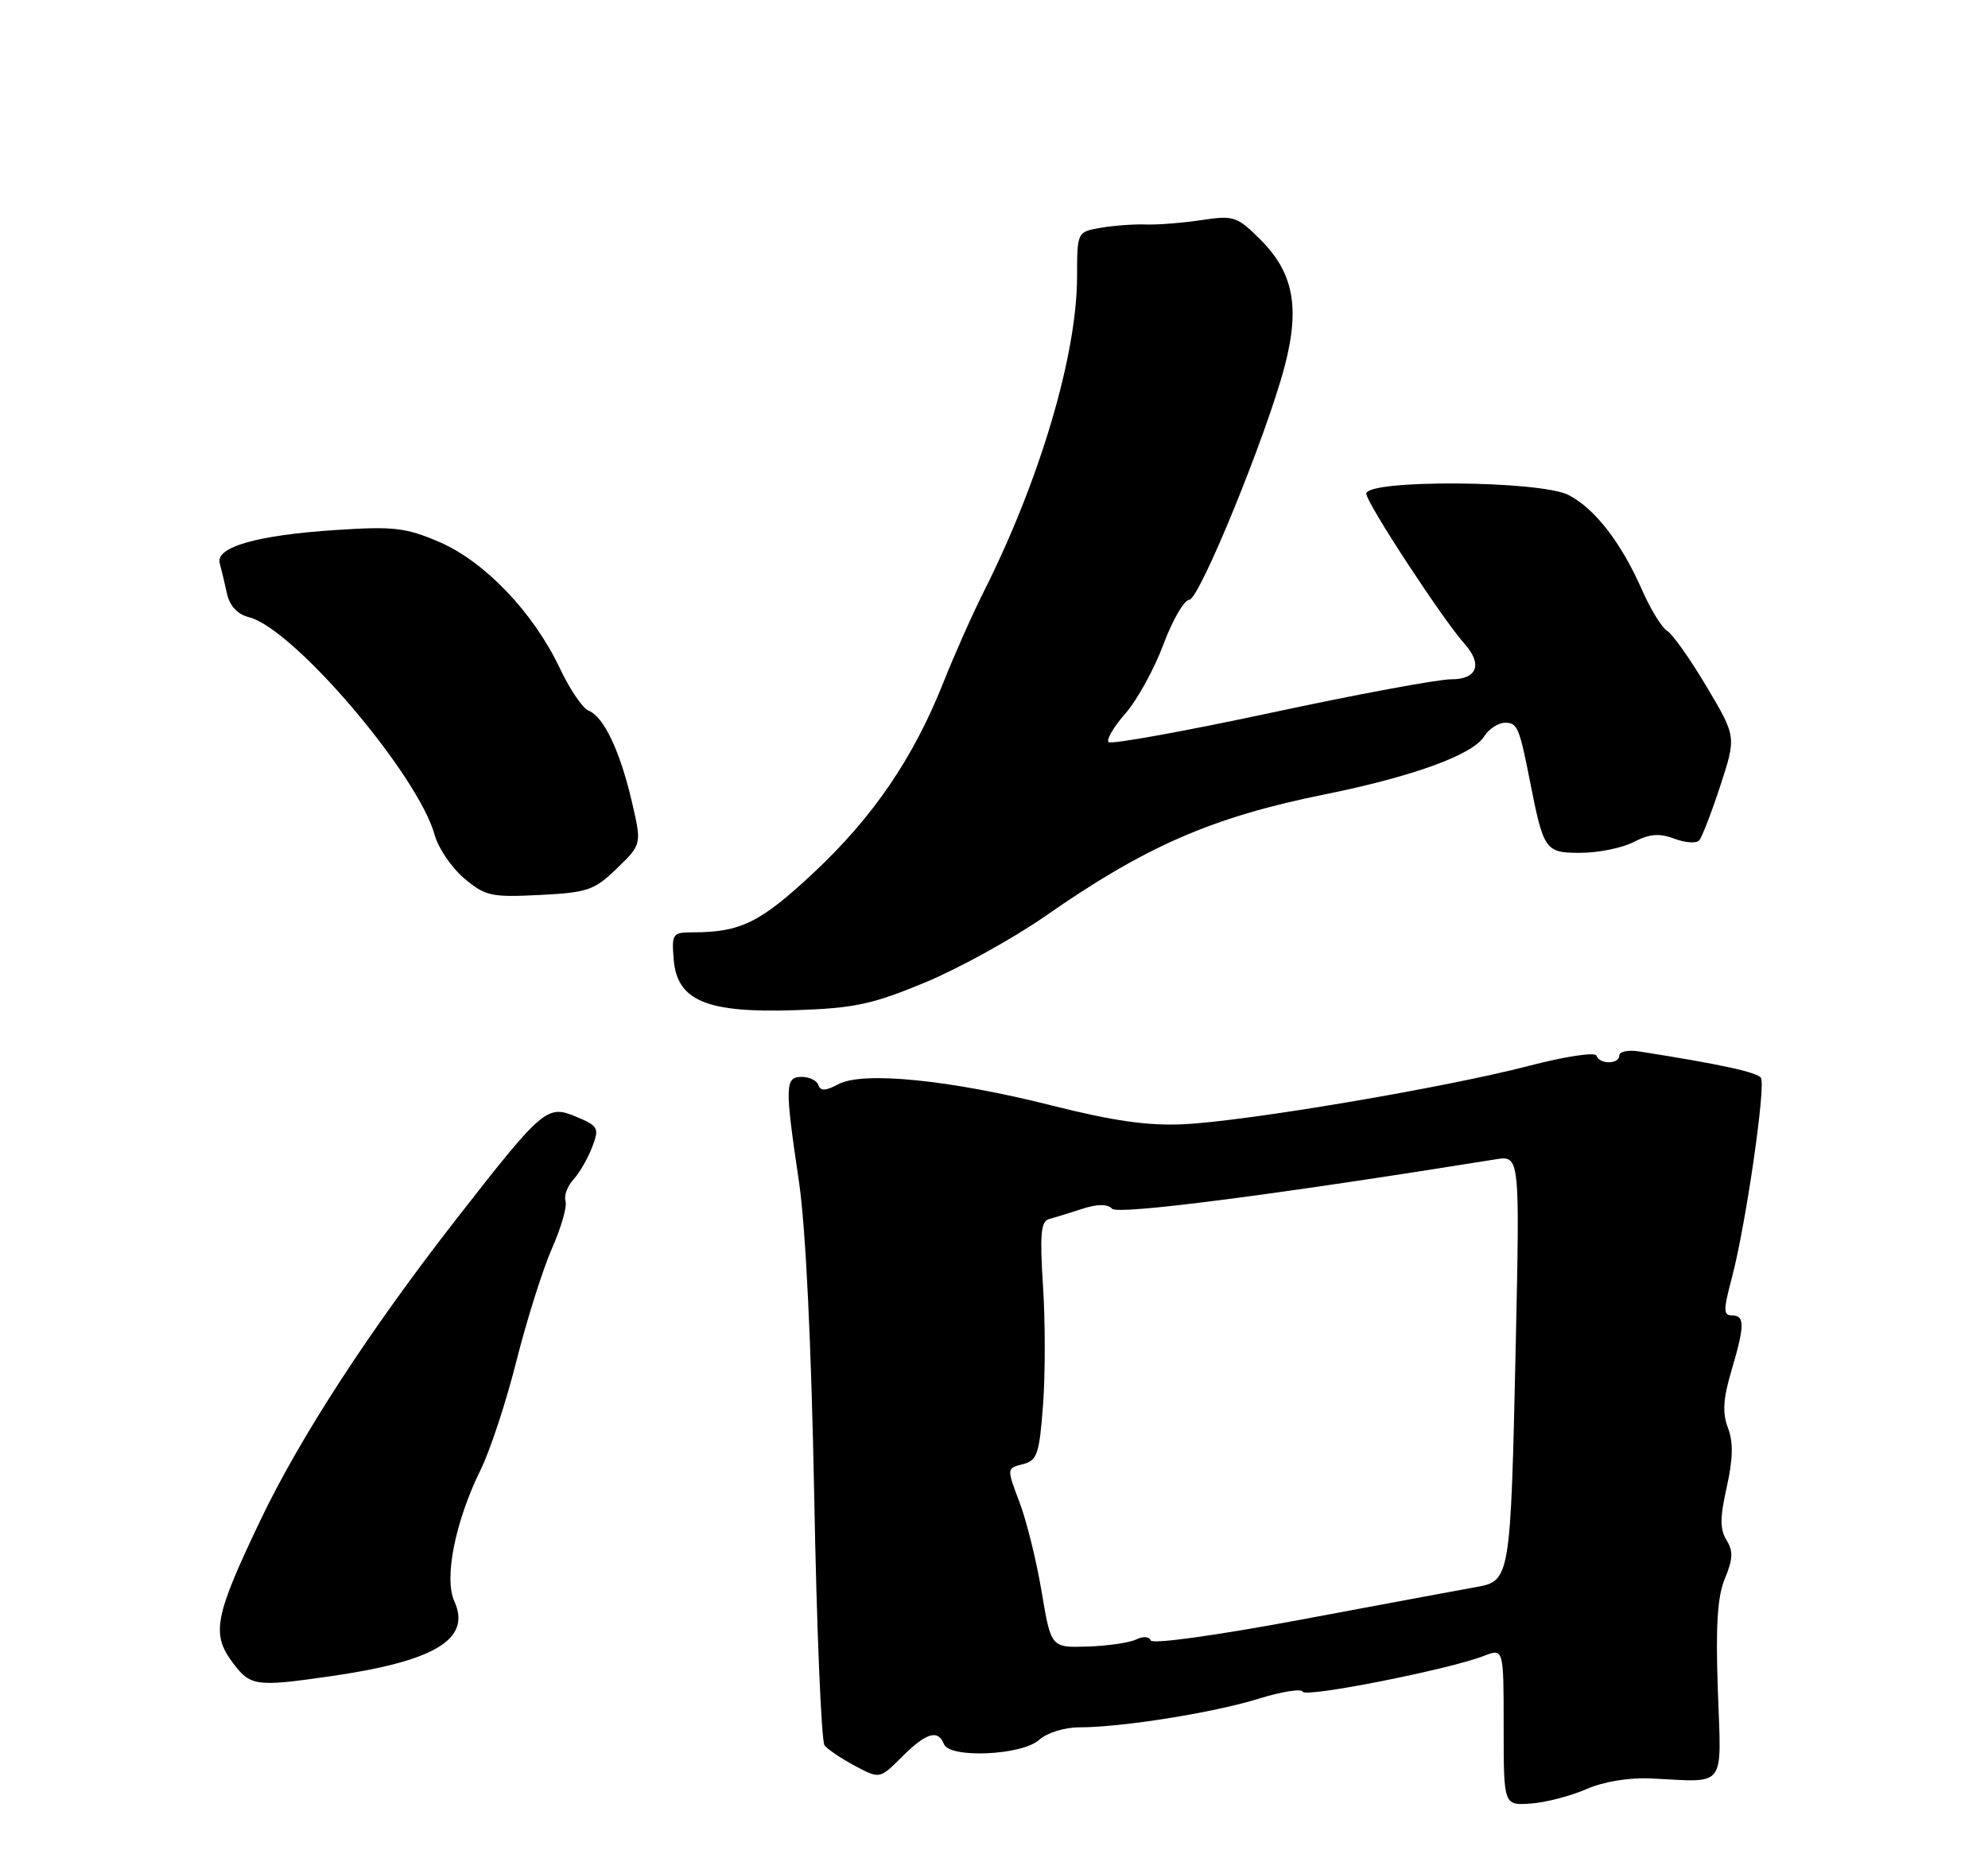 <?xml version="1.0" encoding="UTF-8" standalone="no"?>
<!DOCTYPE svg PUBLIC "-//W3C//DTD SVG 1.1//EN" "http://www.w3.org/Graphics/SVG/1.1/DTD/svg11.dtd" >
<svg xmlns="http://www.w3.org/2000/svg" xmlns:xlink="http://www.w3.org/1999/xlink" version="1.1" viewBox="0 0 275 256">
 <g >
 <path fill="currentColor"
d=" M 219.42 247.56 C 221.82 246.50 225.30 245.93 228.42 246.07 C 238.94 246.58 238.11 247.67 237.63 233.88 C 237.31 224.91 237.57 220.89 238.61 218.39 C 239.72 215.73 239.77 214.60 238.83 213.10 C 237.91 211.62 237.91 209.97 238.86 205.76 C 239.73 201.86 239.78 199.54 239.03 197.57 C 238.24 195.50 238.36 193.54 239.49 189.72 C 241.36 183.41 241.38 182.00 239.59 182.00 C 238.38 182.00 238.38 181.26 239.58 176.75 C 241.47 169.64 244.29 150.27 243.59 149.14 C 243.10 148.36 238.01 147.25 226.75 145.48 C 225.24 145.24 224.00 145.49 224.00 146.03 C 224.00 147.27 221.28 147.31 220.83 146.06 C 220.65 145.54 216.48 146.17 211.43 147.49 C 199.88 150.49 172.54 155.12 163.77 155.55 C 158.80 155.79 154.04 155.11 145.50 152.96 C 131.41 149.40 119.37 148.20 115.97 150.01 C 114.23 150.95 113.49 150.98 113.21 150.14 C 113.00 149.51 111.97 149.00 110.92 149.00 C 108.58 149.00 108.54 150.15 110.52 163.50 C 111.45 169.79 112.23 185.92 112.63 207.00 C 112.97 225.43 113.62 240.95 114.06 241.50 C 114.49 242.05 116.39 243.32 118.27 244.33 C 121.70 246.15 121.70 246.15 124.77 243.08 C 128.09 239.75 129.77 239.24 130.57 241.31 C 131.34 243.33 141.37 242.88 143.75 240.73 C 144.81 239.76 147.25 239.00 149.26 239.00 C 155.18 239.00 167.90 236.97 174.10 235.04 C 177.30 234.05 180.04 233.61 180.21 234.07 C 180.51 234.93 200.42 231.00 205.25 229.12 C 208.00 228.05 208.00 228.05 208.00 238.93 C 208.00 249.81 208.00 249.81 211.75 249.54 C 213.81 249.40 217.26 248.50 219.42 247.56 Z  M 45.50 231.96 C 60.14 229.88 65.24 226.82 62.85 221.56 C 61.39 218.38 62.98 210.47 66.49 203.35 C 67.81 200.68 70.04 193.88 71.46 188.22 C 72.89 182.57 75.09 175.60 76.36 172.72 C 77.63 169.85 78.47 166.91 78.23 166.19 C 77.99 165.47 78.48 164.12 79.33 163.19 C 80.17 162.26 81.34 160.24 81.92 158.70 C 82.92 156.09 82.77 155.80 79.74 154.53 C 75.69 152.81 75.14 153.27 63.26 168.50 C 51.10 184.09 41.47 198.90 35.95 210.50 C 29.71 223.59 29.23 226.04 32.12 229.95 C 34.61 233.31 35.30 233.42 45.50 231.96 Z  M 128.03 135.91 C 132.72 133.95 140.14 129.85 144.53 126.80 C 158.49 117.06 167.67 113.06 183.32 109.90 C 195.39 107.46 203.71 104.44 205.29 101.91 C 205.94 100.86 207.26 100.00 208.22 100.00 C 209.89 100.00 210.18 100.68 211.62 108.00 C 213.53 117.69 213.74 118.00 218.59 118.00 C 221.07 118.00 224.40 117.33 225.99 116.50 C 228.19 115.37 229.54 115.26 231.61 116.04 C 233.10 116.61 234.65 116.72 235.04 116.29 C 235.43 115.85 236.75 112.45 237.97 108.72 C 240.19 101.93 240.19 101.93 236.07 95.00 C 233.81 91.19 231.35 87.72 230.62 87.29 C 229.88 86.85 228.30 84.27 227.11 81.56 C 224.28 75.11 220.61 70.37 217.00 68.50 C 213.08 66.47 189.00 66.31 189.00 68.31 C 189.00 69.56 199.57 85.71 202.59 89.08 C 205.12 91.91 204.34 94.00 200.75 93.99 C 198.96 93.98 187.70 96.07 175.73 98.64 C 163.76 101.20 153.69 103.02 153.35 102.68 C 153.01 102.34 154.06 100.56 155.68 98.71 C 157.30 96.87 159.66 92.58 160.93 89.18 C 162.20 85.78 163.81 83.00 164.50 83.00 C 165.90 83.00 175.23 60.15 177.72 50.63 C 179.84 42.54 178.92 37.72 174.39 33.19 C 171.14 29.94 170.69 29.78 166.22 30.45 C 163.63 30.84 160.15 31.12 158.50 31.06 C 156.85 31.00 154.04 31.21 152.25 31.52 C 149.00 32.09 149.00 32.09 148.99 38.30 C 148.98 49.08 143.85 66.42 136.12 81.79 C 134.54 84.93 131.99 90.65 130.47 94.50 C 126.32 104.94 120.73 113.12 112.47 120.83 C 105.16 127.66 102.43 129.00 95.81 129.00 C 93.03 129.00 92.90 129.20 93.19 132.75 C 93.66 138.48 97.75 140.18 110.00 139.77 C 118.19 139.50 120.67 138.97 128.03 135.91 Z  M 85.35 120.14 C 88.78 116.82 88.78 116.82 87.39 110.86 C 85.76 103.89 83.50 99.13 81.42 98.33 C 80.61 98.02 78.81 95.37 77.43 92.44 C 73.79 84.76 67.06 77.70 60.79 75.00 C 56.14 73.00 54.45 72.81 46.51 73.33 C 35.55 74.04 29.80 75.69 30.39 77.92 C 30.63 78.79 31.08 80.69 31.40 82.14 C 31.78 83.85 32.85 85.00 34.44 85.40 C 40.60 86.94 57.82 107.15 60.14 115.56 C 60.65 117.38 62.48 120.07 64.22 121.54 C 67.14 123.99 67.97 124.17 74.66 123.83 C 81.30 123.50 82.22 123.18 85.35 120.14 Z  M 144.09 220.24 C 143.38 215.98 142.00 210.40 141.02 207.83 C 139.25 203.15 139.25 203.15 141.48 202.59 C 143.47 202.09 143.77 201.23 144.28 194.43 C 144.60 190.25 144.60 182.83 144.28 177.94 C 143.82 170.82 143.99 168.98 145.10 168.68 C 145.87 168.47 147.93 167.84 149.67 167.27 C 151.80 166.57 153.17 166.57 153.85 167.25 C 154.71 168.11 176.32 165.32 206.87 160.41 C 210.24 159.87 210.24 159.87 209.67 186.18 C 208.96 218.54 208.93 218.75 204.14 219.60 C 202.14 219.96 191.28 221.97 180.00 224.09 C 168.23 226.29 159.36 227.52 159.17 226.97 C 158.98 226.43 158.12 226.37 157.17 226.84 C 156.25 227.29 153.22 227.73 150.44 227.82 C 145.39 227.98 145.39 227.98 144.09 220.24 Z "/>
</g>
</svg>